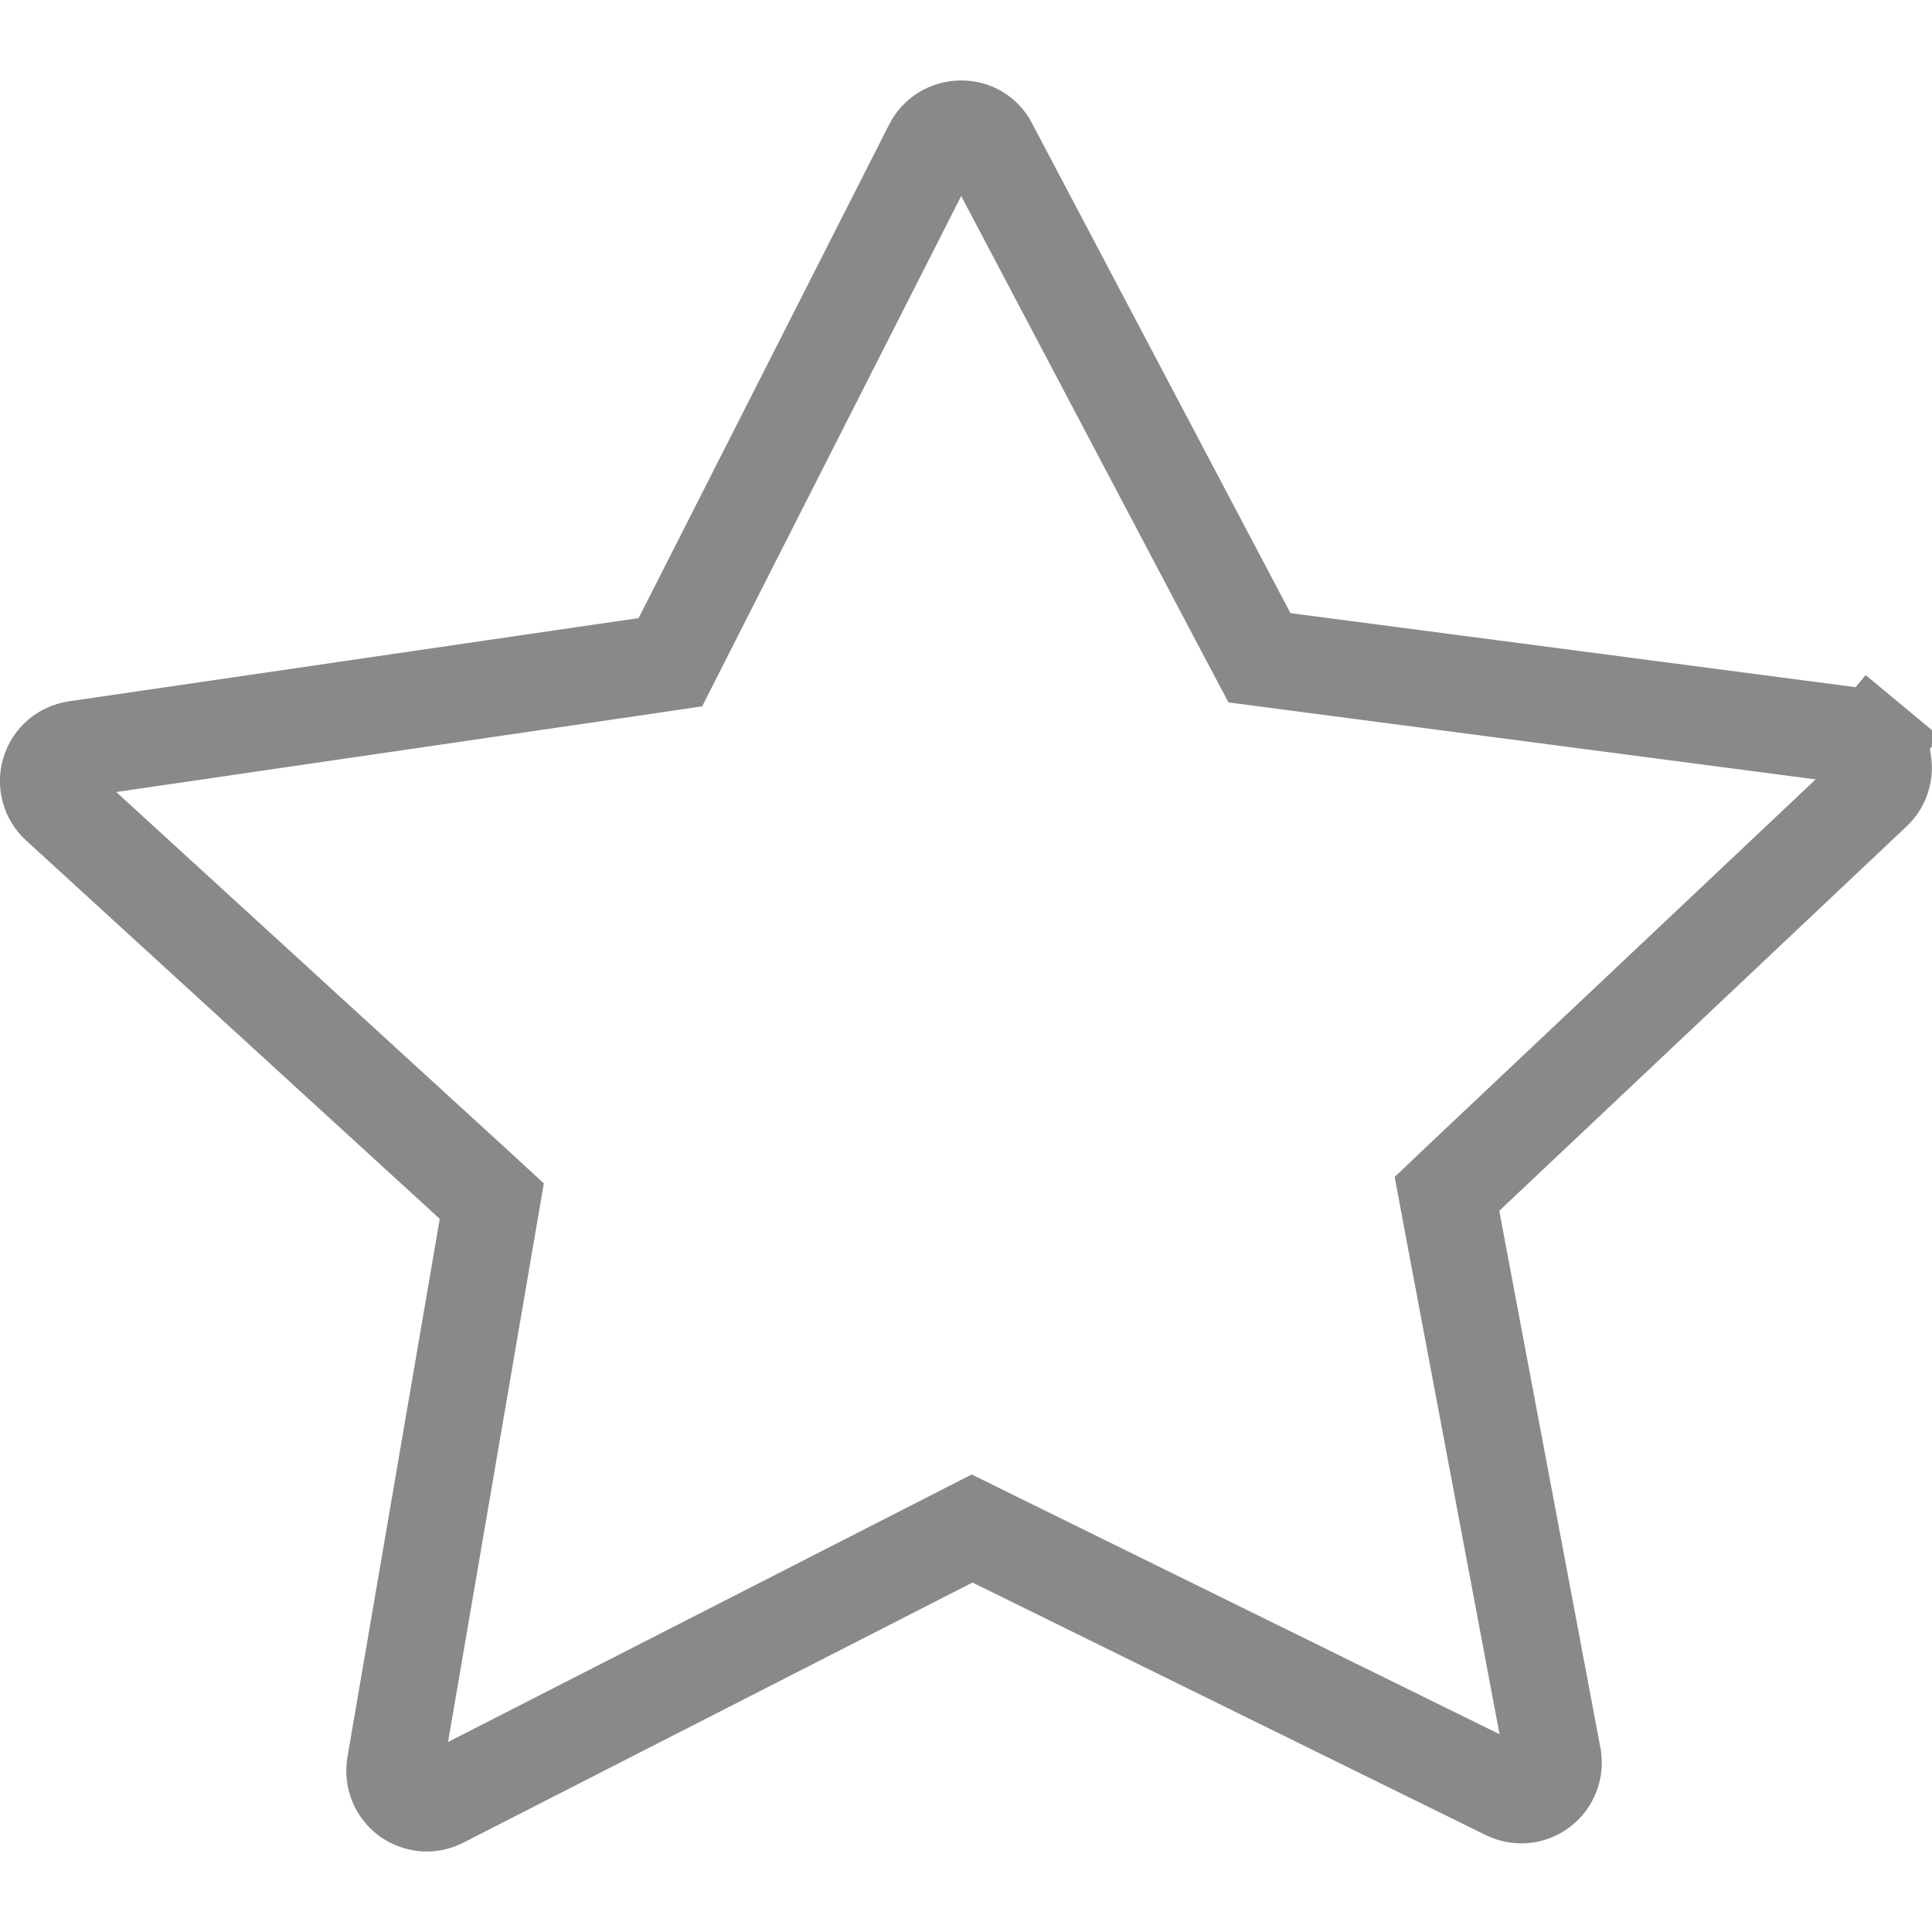 <svg width="20" height="20" viewBox="0 0 20 20" fill="none" xmlns="http://www.w3.org/2000/svg">
<path opacity="0.5" d="M19.482 7.845L19.482 7.846C19.502 7.906 19.504 7.97 19.488 8.031C19.473 8.092 19.44 8.148 19.394 8.191L19.394 8.191L15.177 12.171L14.979 12.359L15.029 12.627L16.076 18.186L16.076 18.187C16.087 18.248 16.082 18.311 16.059 18.368C16.037 18.426 15.999 18.477 15.95 18.514C15.901 18.552 15.842 18.575 15.78 18.581C15.719 18.587 15.657 18.575 15.601 18.548L10.288 15.934L10.063 15.823L9.84 15.937L4.569 18.63C4.569 18.63 4.569 18.63 4.569 18.63C4.514 18.658 4.452 18.671 4.391 18.666C4.329 18.66 4.27 18.638 4.22 18.602C4.171 18.565 4.132 18.515 4.109 18.458C4.086 18.401 4.079 18.338 4.089 18.277C4.089 18.277 4.089 18.277 4.089 18.277L5.045 12.703L5.091 12.434L4.89 12.249L0.607 8.331C0.561 8.288 0.527 8.234 0.511 8.173C0.494 8.112 0.495 8.048 0.514 7.987C0.532 7.927 0.567 7.873 0.615 7.832C0.663 7.791 0.721 7.765 0.784 7.755C0.784 7.755 0.784 7.755 0.784 7.755L6.684 6.893L6.94 6.855L7.057 6.624L9.65 1.516L9.65 1.515C9.678 1.461 9.72 1.415 9.771 1.383C9.823 1.351 9.883 1.334 9.944 1.333L9.944 1.333L9.95 1.333C10.01 1.332 10.069 1.348 10.12 1.378C10.171 1.409 10.213 1.453 10.24 1.506L10.24 1.506L10.242 1.511L12.917 6.581L13.038 6.809L13.295 6.843L19.209 7.618L19.209 7.618C19.272 7.626 19.33 7.652 19.379 7.692L19.698 7.308L19.379 7.692C19.427 7.732 19.463 7.785 19.482 7.845Z" stroke="#141414"/>
</svg>
